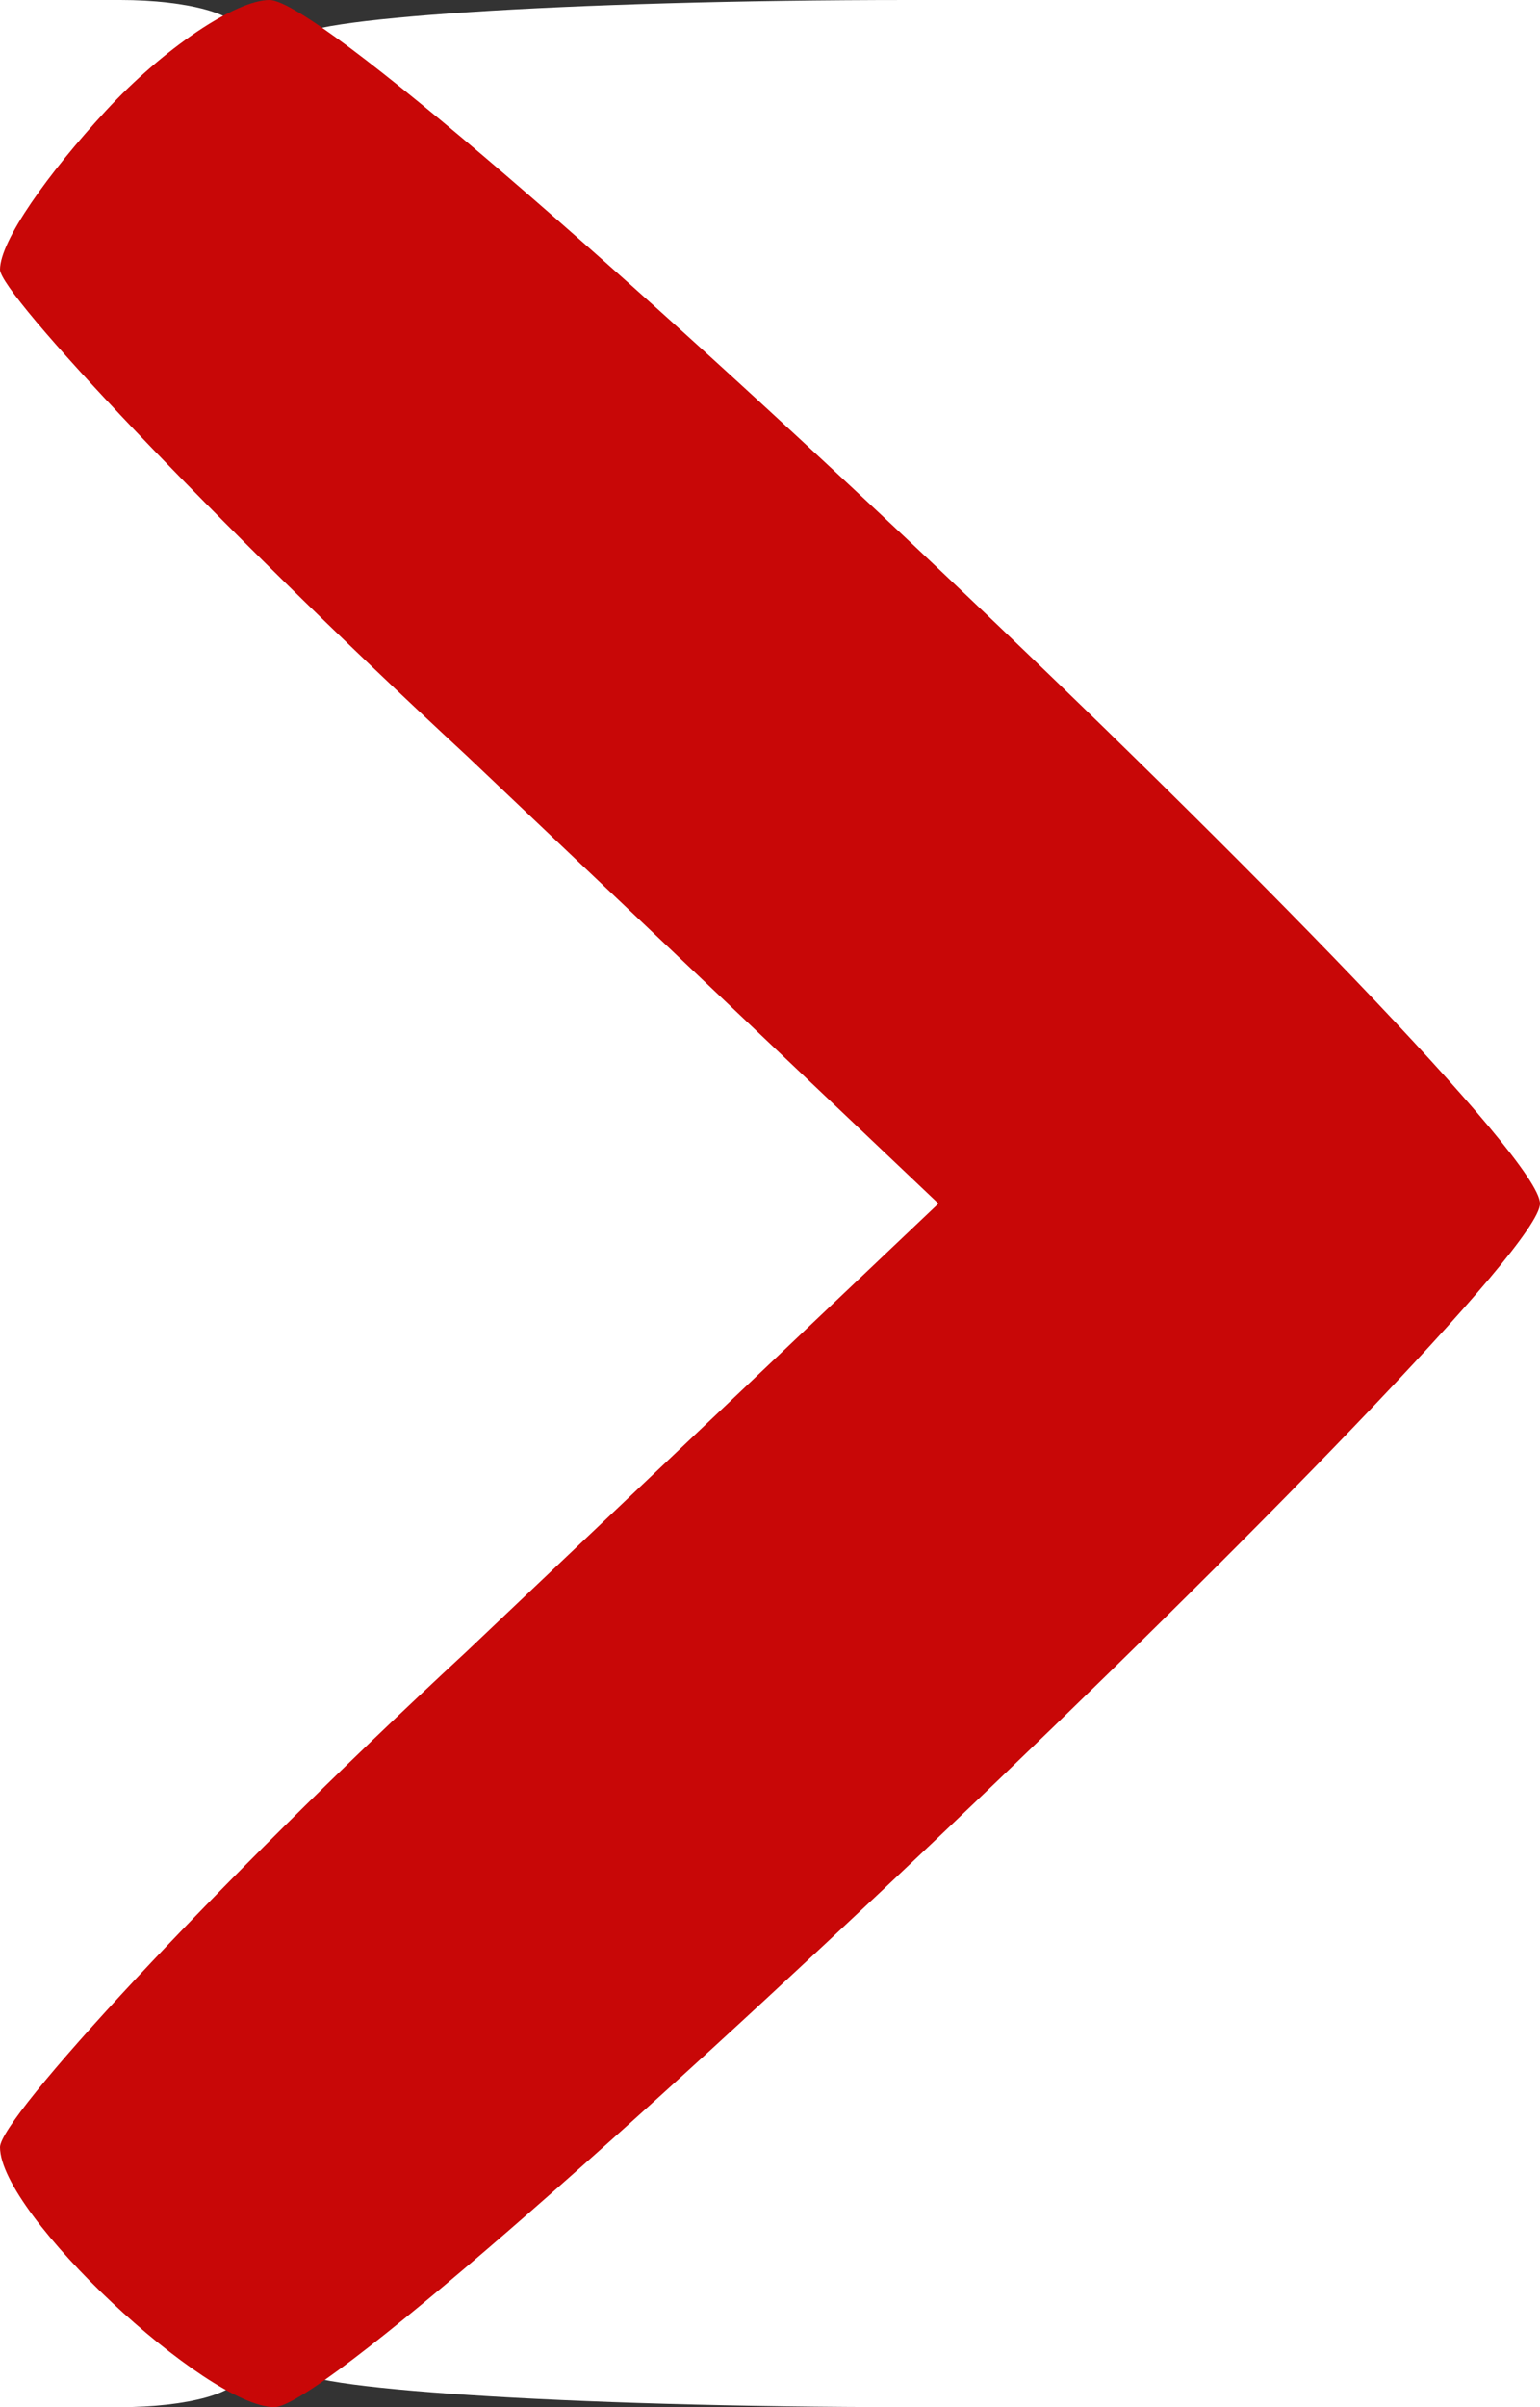 <svg width="32pt" height="50pt" viewBox="0 0 32 50" xmlns="http://www.w3.org/2000/svg">
  <rect x="0" y="0" width="32" height="50" fill="#333333" stroke="none"/>
  <g transform="translate(0,50) scale(0.1,-0.1)" fill="#ffffff" stroke="none">
    <path d="M0 250 l0 -250 25 0 c14 0 25 3 25 7 0 4 -9 16 -20 28 l-21 22 96 87
95 88 0 18 0 18 -95 88 -96 87 21 22 c11 12 20 24 20 28 0 4 -11 7 -25 7 l-25
0 0 -250z" />
    <path d="M62 492 c2 -4 58 -60 126 -122 67 -63 122 -117 122 -120 0 -3 -55
-57 -122 -120 -68 -62 -124 -118 -126 -122 -2 -4 55 -8 127 -8 l131 0 0 250 0
250 -131 0 c-72 0 -129 -4 -127 -8z" />
  </g>
  <g transform="translate(0,50) scale(0.1,-0.1)" fill="#c80707" stroke="none">
    <path d="M22 477 c-12 -13 -22 -27 -22 -33 0 -5 43 -51 97 -101 l98 -93 -98
-93 c-54 -50 -97 -97 -97 -103 0 -14 43 -54 57 -54 18 0 263 233 263 250 0 18
-245 250 -264 250 -7 0 -22 -10 -34 -23z" />
  </g>
</svg>